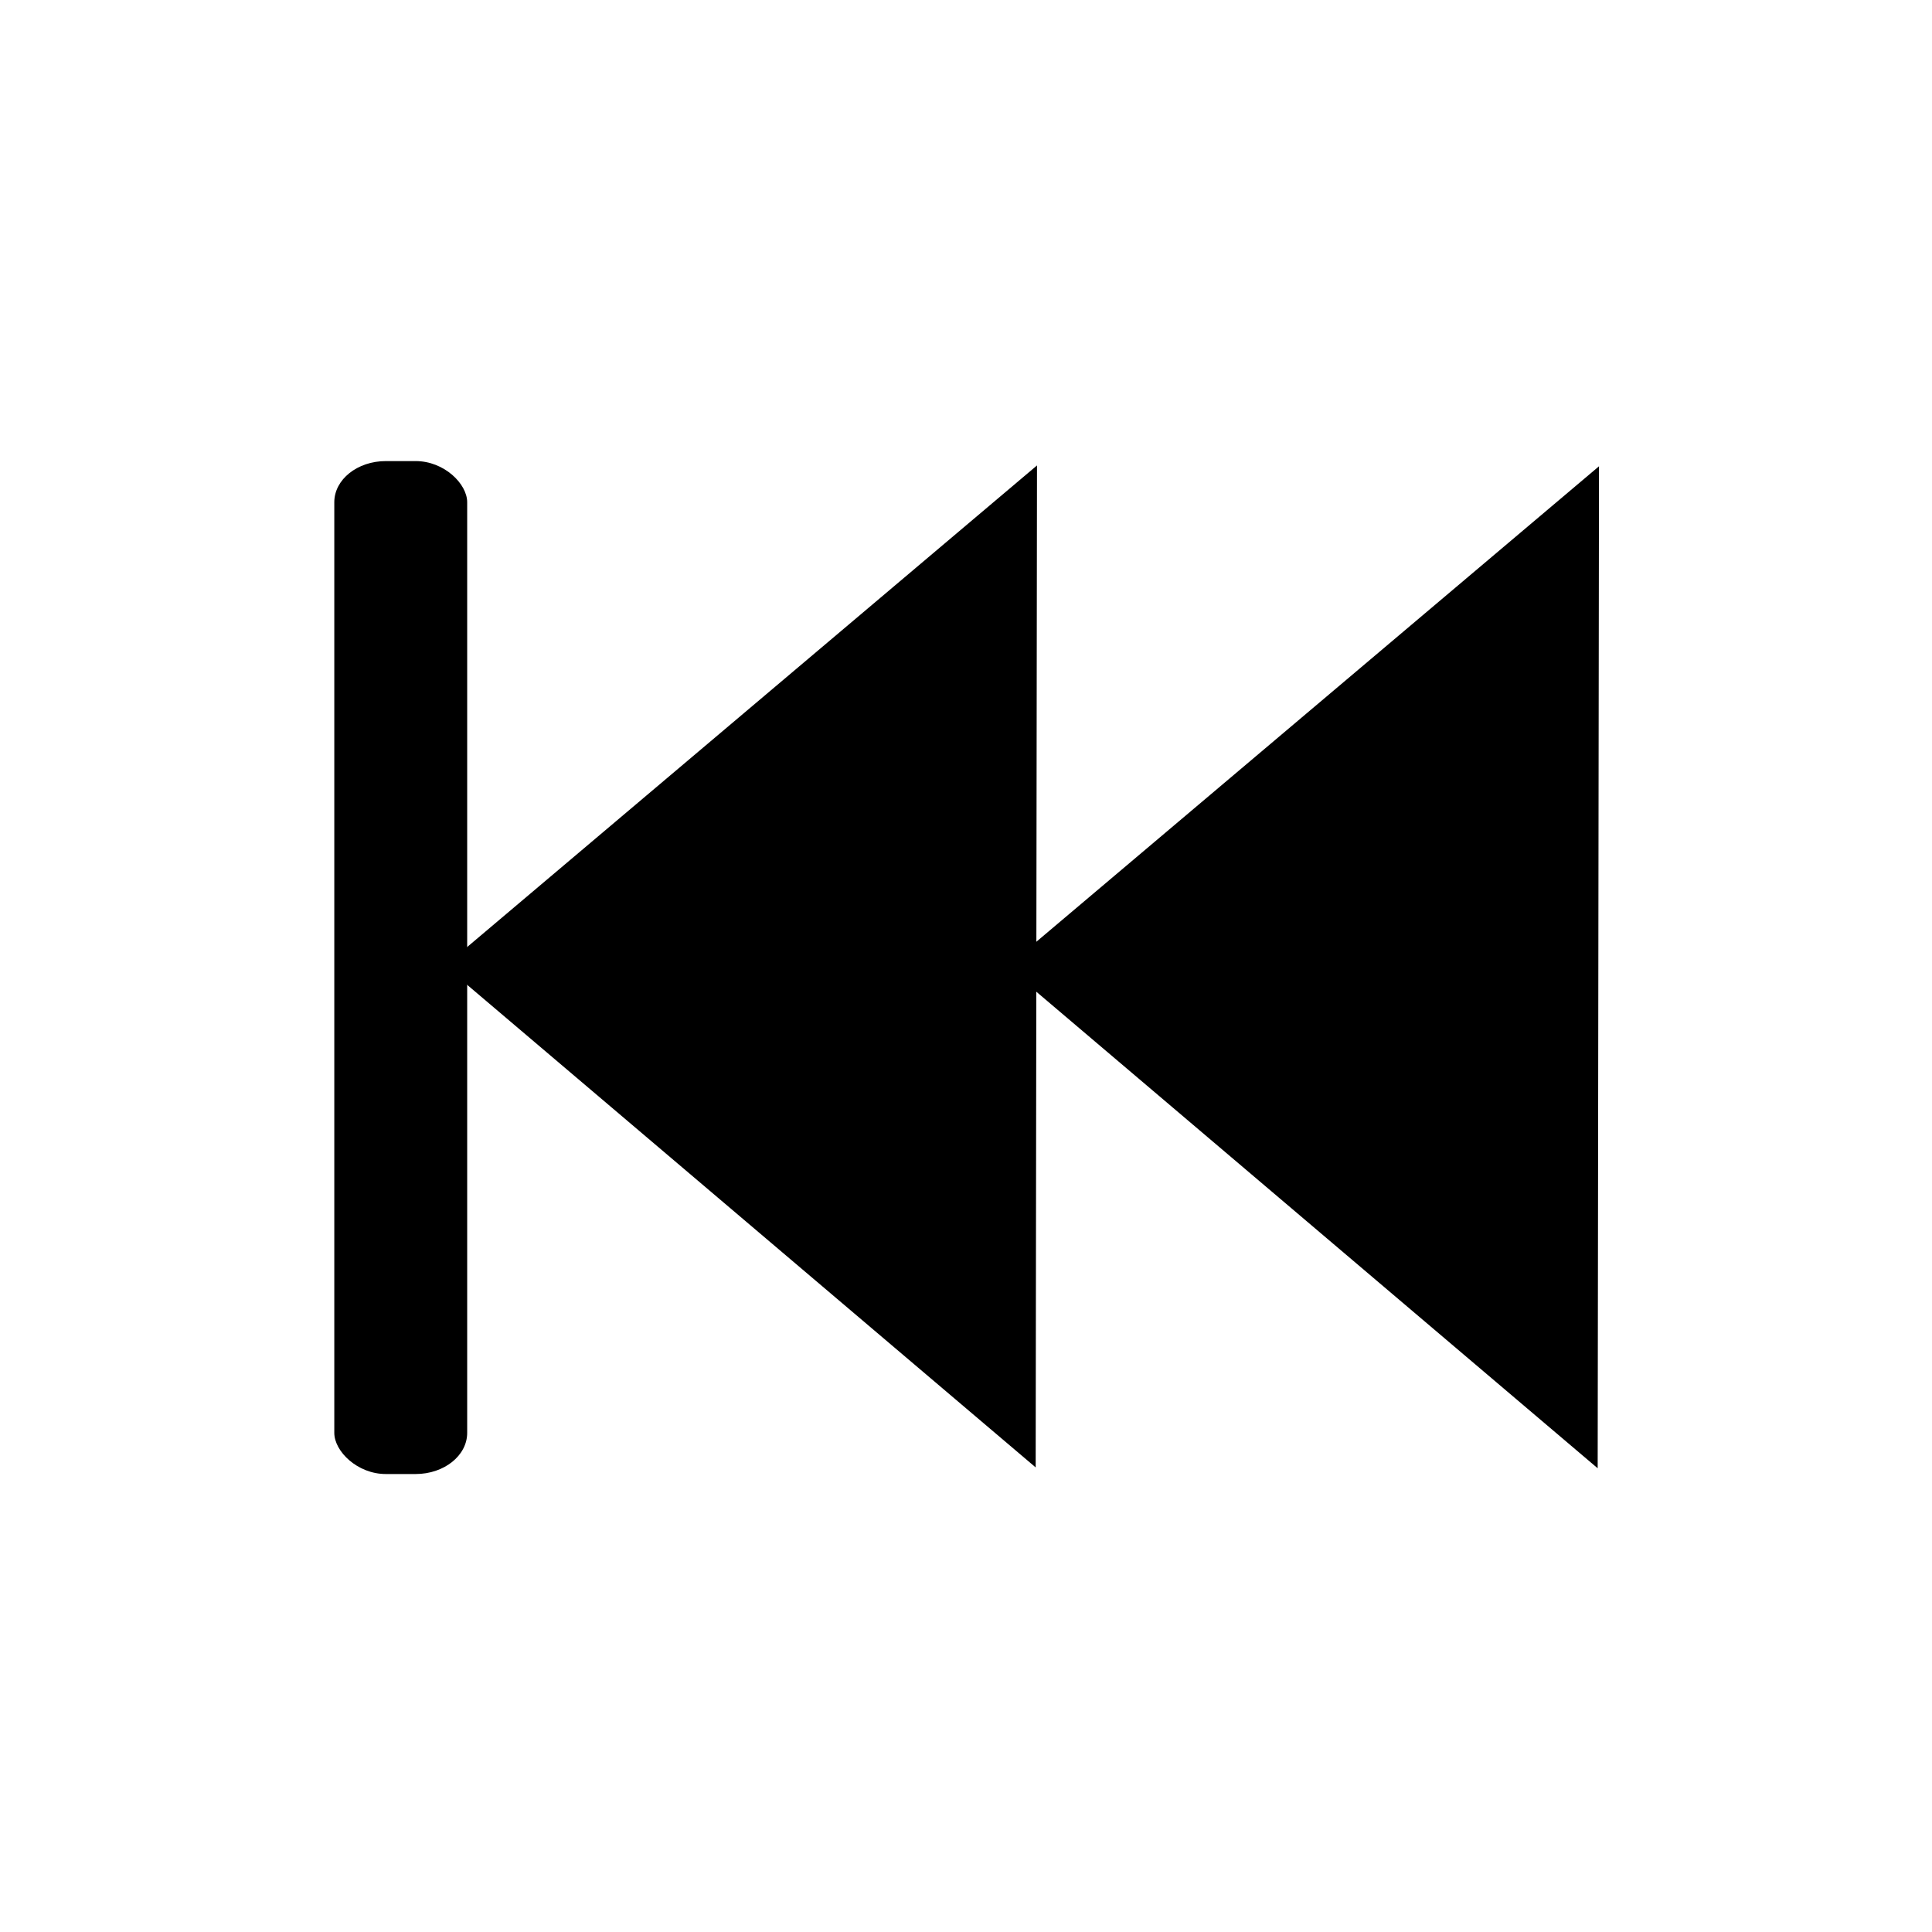 <?xml version="1.0" encoding="UTF-8" standalone="no"?>
<!-- Created with Inkscape (http://www.inkscape.org/) -->

<svg
   xmlns:dc="http://purl.org/dc/elements/1.1/"
   xmlns:cc="http://creativecommons.org/ns#"
   xmlns:rdf="http://www.w3.org/1999/02/22-rdf-syntax-ns#"
   xmlns:svg="http://www.w3.org/2000/svg"
   xmlns="http://www.w3.org/2000/svg"
   xmlns:xlink="http://www.w3.org/1999/xlink"
   xmlns:sodipodi="http://sodipodi.sourceforge.net/DTD/sodipodi-0.dtd"
   xmlns:inkscape="http://www.inkscape.org/namespaces/inkscape"
   width="64px"
   height="64px"
   id="svg3247"
   sodipodi:version="0.32"
   inkscape:version="0.47pre4 r22446"
   sodipodi:docname="end.svg"
   inkscape:output_extension="org.inkscape.output.svg.inkscape"
   inkscape:export-filename="/nccaba3/g9038723/Pictures/Icons/video.png"
   inkscape:export-xdpi="90"
   inkscape:export-ydpi="90"
   version="1.1">
  <defs
     id="defs3249">
    <linearGradient
       id="linearGradient3262">
      <stop
         style="stop-color:#bb00ff;stop-opacity:1;"
         offset="0"
         id="stop3264" />
      <stop
         style="stop-color:#ff0013;stop-opacity:1;"
         offset="1"
         id="stop3266" />
    </linearGradient>
    <linearGradient
       id="linearGradient3246">
      <stop
         style="stop-color:#ff0000;stop-opacity:1;"
         offset="0"
         id="stop3248" />
      <stop
         style="stop-color:#baff00;stop-opacity:1;"
         offset="1"
         id="stop3250" />
    </linearGradient>
    <linearGradient
       id="linearGradient3236">
      <stop
         style="stop-color:#aeff00;stop-opacity:1;"
         offset="0"
         id="stop3238" />
      <stop
         style="stop-color:#00a8ff;stop-opacity:1;"
         offset="1"
         id="stop3240" />
    </linearGradient>
    <linearGradient
       id="linearGradient3190">
      <stop
         style="stop-color:#c400ff;stop-opacity:1;"
         offset="0"
         id="stop3192" />
      <stop
         style="stop-color:#00bdff;stop-opacity:1;"
         offset="1"
         id="stop3194" />
    </linearGradient>
    <linearGradient
       id="linearGradient3168">
      <stop
         style="stop-color:#0000ff;stop-opacity:1;"
         offset="0"
         id="stop3170" />
      <stop
         id="stop3176"
         offset="0.5"
         style="stop-color:#00ff00;stop-opacity:0.498;" />
      <stop
         style="stop-color:#ff0000;stop-opacity:0.247;"
         offset="0.75"
         id="stop3178" />
      <stop
         style="stop-color:#000000;stop-opacity:0;"
         offset="1"
         id="stop3172" />
    </linearGradient>
    <inkscape:perspective
       sodipodi:type="inkscape:persp3d"
       inkscape:vp_x="0 : 32 : 1"
       inkscape:vp_y="0 : 1000 : 0"
       inkscape:vp_z="64 : 32 : 1"
       inkscape:persp3d-origin="32 : 21.333333 : 1"
       id="perspective3255" />
    <linearGradient
       inkscape:collect="always"
       xlink:href="#linearGradient3168"
       id="linearGradient3174"
       x1="-80.21"
       y1="7.689"
       x2="66.839"
       y2="7.689"
       gradientUnits="userSpaceOnUse" />
    <linearGradient
       inkscape:collect="always"
       xlink:href="#linearGradient3190"
       id="linearGradient3196"
       x1="-54.983"
       y1="30.702"
       x2="-20.956"
       y2="2.675"
       gradientUnits="userSpaceOnUse" />
    <linearGradient
       inkscape:collect="always"
       xlink:href="#linearGradient3236"
       id="linearGradient3242"
       x1="-99.7"
       y1="11.2"
       x2="-63.5"
       y2="11.2"
       gradientUnits="userSpaceOnUse" />
    <linearGradient
       inkscape:collect="always"
       xlink:href="#linearGradient3246"
       id="linearGradient3376"
       gradientUnits="userSpaceOnUse"
       gradientTransform="matrix(0.737,0,0,0.737,10.095,6.242)"
       spreadMethod="pad"
       x1="-64"
       y1="9.6"
       x2="-41.6"
       y2="28.8" />
    <linearGradient
       inkscape:collect="always"
       xlink:href="#linearGradient3236"
       id="linearGradient3378"
       gradientUnits="userSpaceOnUse"
       gradientTransform="matrix(0.737,0,0,0.737,10.095,6.242)"
       x1="-44.8"
       y1="28.8"
       x2="-64"
       y2="48.971" />
    <linearGradient
       inkscape:collect="always"
       xlink:href="#linearGradient3190"
       id="linearGradient3380"
       gradientUnits="userSpaceOnUse"
       gradientTransform="matrix(0.737,0,0,0.737,10.095,6.242)"
       x1="-82.329"
       y1="27.843"
       x2="-64"
       y2="48.494" />
    <linearGradient
       inkscape:collect="always"
       xlink:href="#linearGradient3262"
       id="linearGradient3382"
       gradientUnits="userSpaceOnUse"
       gradientTransform="matrix(0.737,0,0,0.737,10.095,6.242)"
       x1="-82.677"
       y1="28.8"
       x2="-63.5"
       y2="11.2" />
    <inkscape:perspective
       id="perspective3772"
       inkscape:persp3d-origin="0.5 : 0.33333333 : 1"
       inkscape:vp_z="1 : 0.5 : 1"
       inkscape:vp_y="0 : 1000 : 0"
       inkscape:vp_x="0 : 0.5 : 1"
       sodipodi:type="inkscape:persp3d" />
  </defs>
  <sodipodi:namedview
     id="base"
     pagecolor="#ffffff"
     bordercolor="#666666"
     borderopacity="1.0"
     inkscape:pageopacity="0.0"
     inkscape:pageshadow="2"
     inkscape:zoom="7.7781746"
     inkscape:cx="8.6683663"
     inkscape:cy="24.577497"
     inkscape:current-layer="layer1"
     showgrid="true"
     inkscape:document-units="px"
     inkscape:grid-bbox="true"
     inkscape:snap-global="false"
     inkscape:window-width="1600"
     inkscape:window-height="1151"
     inkscape:window-x="1280"
     inkscape:window-y="24"
     showguides="true"
     inkscape:object-paths="true"
     inkscape:object-nodes="false"
     inkscape:snap-bbox="true"
     inkscape:snap-guide="true"
     gridtolerance="10000"
     objecttolerance="10000"
     inkscape:snap-nodes="true"
     inkscape:window-maximized="1">
    <inkscape:grid
       type="xygrid"
       id="grid5443"
       visible="true"
       enabled="true"
       spacingx="0.64px"
       spacingy="0.64px" />
  </sodipodi:namedview>
  <g
     id="layer1"
     inkscape:label="Layer 1"
     inkscape:groupmode="layer">
    <path
       style="fill:#000000;fill-opacity:1;stroke:none"
       d="M 33.353,32.023 52.925,48.638 52.969,15.446 33.353,32.023 z"
       id="path2922" />
    <path
       style="fill:#000000;fill-opacity:1;stroke:none"
       d="M 14.736,31.996 34.308,48.61 34.352,15.418 14.736,31.996 z"
       id="path2922-4" />
    <rect
       style="fill:#000000;fill-opacity:1;stroke:none"
       id="rect3788"
       width="4.402"
       height="33.555"
       x="-15.476"
       y="-48.829"
       rx="1.707"
       ry="1.363"
       transform="scale(-1,-1)" />
  </g>
  <g
     inkscape:groupmode="layer"
     id="layer2"
     inkscape:label="plus"
     style="display:inline" />
  <g
     inkscape:groupmode="layer"
     id="layer4"
     inkscape:label="sub"
     style="display:inline" />
</svg>
